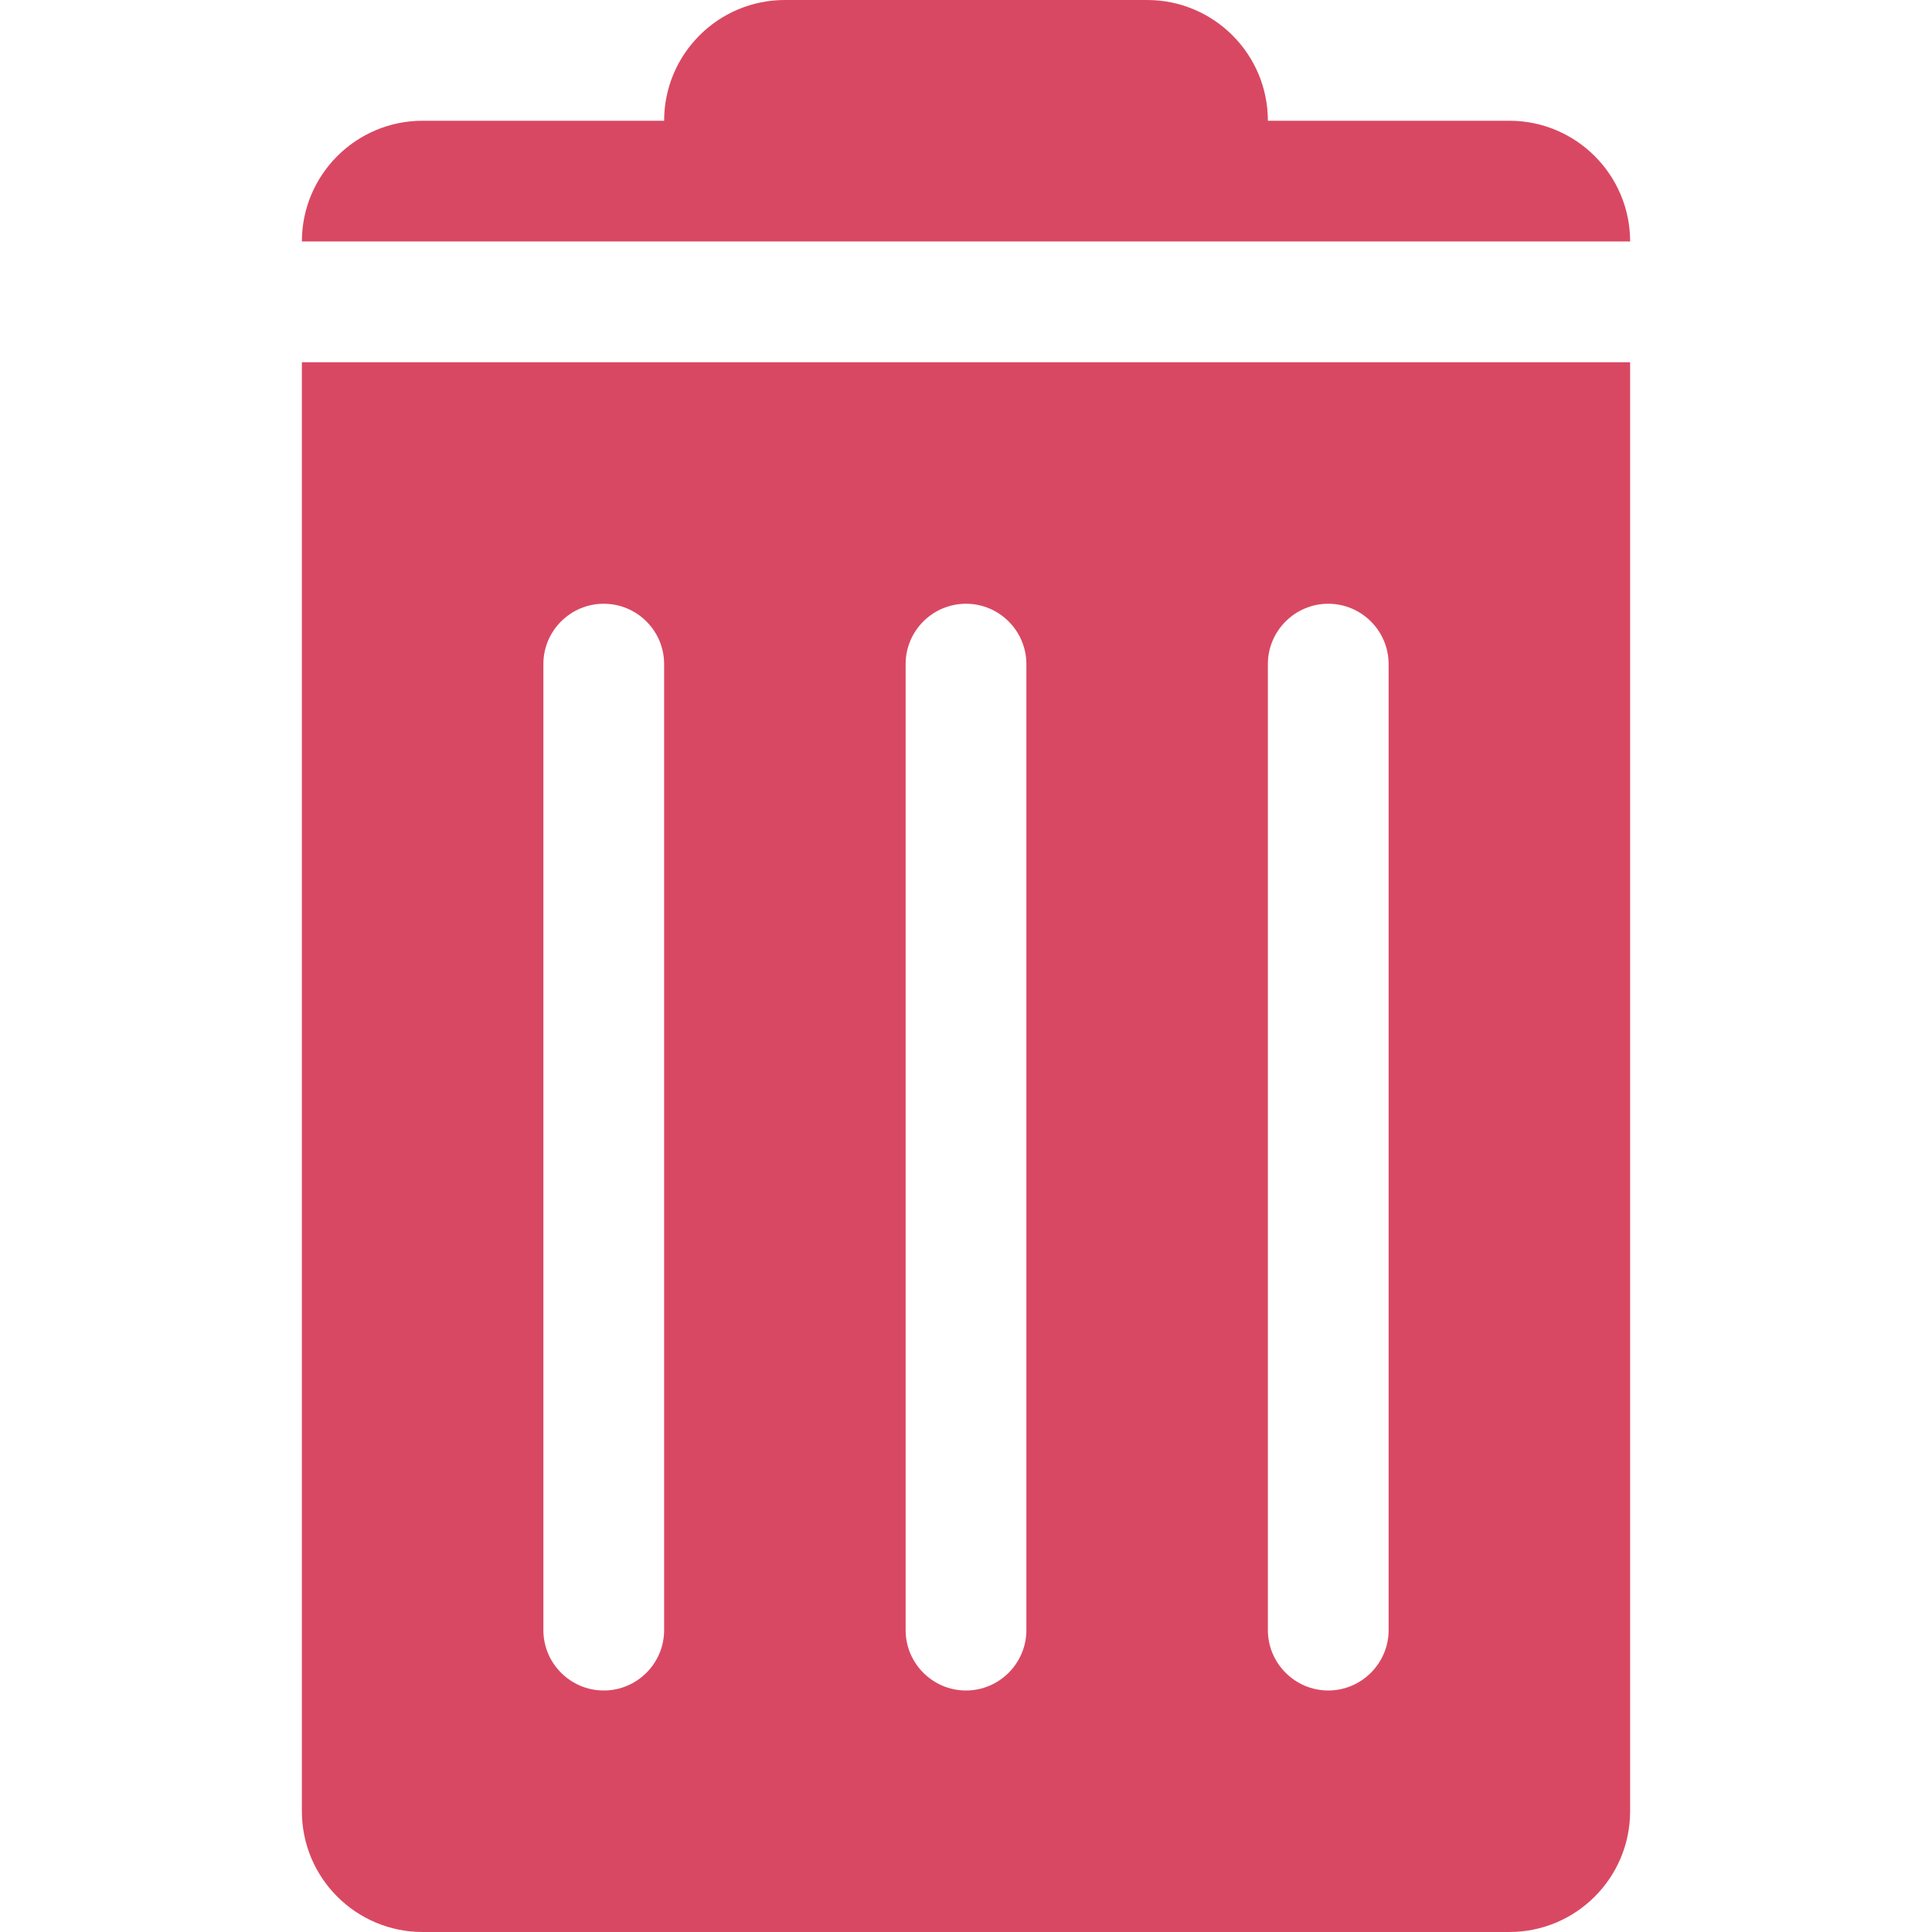 <?xml version="1.0" encoding="iso-8859-1"?>
<!-- Generator: Adobe Illustrator 19.0.0, SVG Export Plug-In . SVG Version: 6.00 Build 0)  -->
<svg xmlns="http://www.w3.org/2000/svg" xmlns:xlink="http://www.w3.org/1999/xlink" version="1.1" id="Capa_1" x="0px" y="0px" viewBox="0 0 508.52 508.52" style="enable-background:new 0 0 508.52 508.52;" xml:space="preserve" width="512px" height="512px">
<g>
	<g>
		<g>
			<g>
				<path d="M397.281,31.782h-63.565C333.716,14.239,319.478,0,301.934,0h-95.347      c-17.544,0-31.782,14.239-31.782,31.782h-63.565c-17.544,0-31.782,14.239-31.782,31.782h349.607      C429.063,46.021,414.825,31.782,397.281,31.782z" fill="#D94862"/>
				<path d="M79.456,476.737c0,17.544,14.239,31.782,31.782,31.782h286.042      c17.544,0,31.782-14.239,31.782-31.782V95.347H79.456V476.737z M333.716,174.804c0-8.772,7.151-15.891,15.891-15.891      c8.74,0,15.891,7.119,15.891,15.891v254.26c0,8.74-7.151,15.891-15.891,15.891c-8.74,0-15.891-7.151-15.891-15.891V174.804z       M238.369,174.804c0-8.772,7.119-15.891,15.891-15.891c8.74,0,15.891,7.119,15.891,15.891v254.26      c0,8.74-7.151,15.891-15.891,15.891c-8.772,0-15.891-7.151-15.891-15.891V174.804z M143.021,174.804      c0-8.772,7.119-15.891,15.891-15.891c8.772,0,15.891,7.119,15.891,15.891v254.26c0,8.74-7.119,15.891-15.891,15.891      c-8.772,0-15.891-7.151-15.891-15.891V174.804z" fill="#D94862"/>
			</g>
		</g>
	</g>
</g>
<g>
</g>
<g>
</g>
<g>
</g>
<g>
</g>
<g>
</g>
<g>
</g>
<g>
</g>
<g>
</g>
<g>
</g>
<g>
</g>
<g>
</g>
<g>
</g>
<g>
</g>
<g>
</g>
<g>
</g>
</svg>
